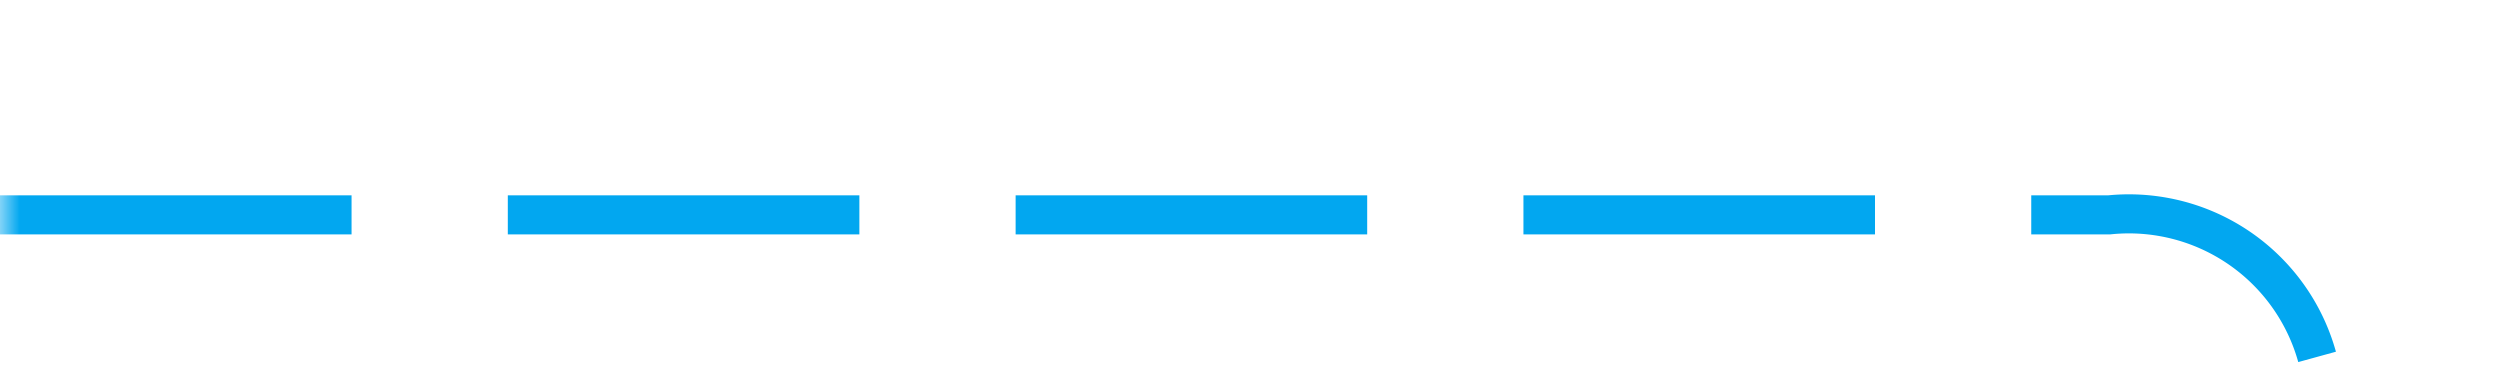 ﻿<?xml version="1.0" encoding="utf-8"?>
<svg version="1.1" xmlns:xlink="http://www.w3.org/1999/xlink" width="64px" height="10px" preserveAspectRatio="xMinYMid meet" viewBox="301 23  64 8" xmlns="http://www.w3.org/2000/svg">
  <defs>
    <mask fill="white" id="clip274">
      <path d="M 337 162  L 383 162  L 383 187  L 337 187  Z M 301 24  L 429 24  L 429 329  L 301 329  Z " fill-rule="evenodd" />
    </mask>
  </defs>
  <path d="M 301 27.5  L 355 27.5  A 5 5 0 0 1 360.5 32.5 L 360.5 315  A 5 5 0 0 0 365.5 320.5 L 415 320.5  " stroke-width="1" stroke-dasharray="9,4" stroke="#02a7f0" fill="none" mask="url(#clip274)" />
  <path d="M 414 326.8  L 420 320.5  L 414 314.2  L 414 326.8  Z " fill-rule="nonzero" fill="#02a7f0" stroke="none" mask="url(#clip274)" />
</svg>
